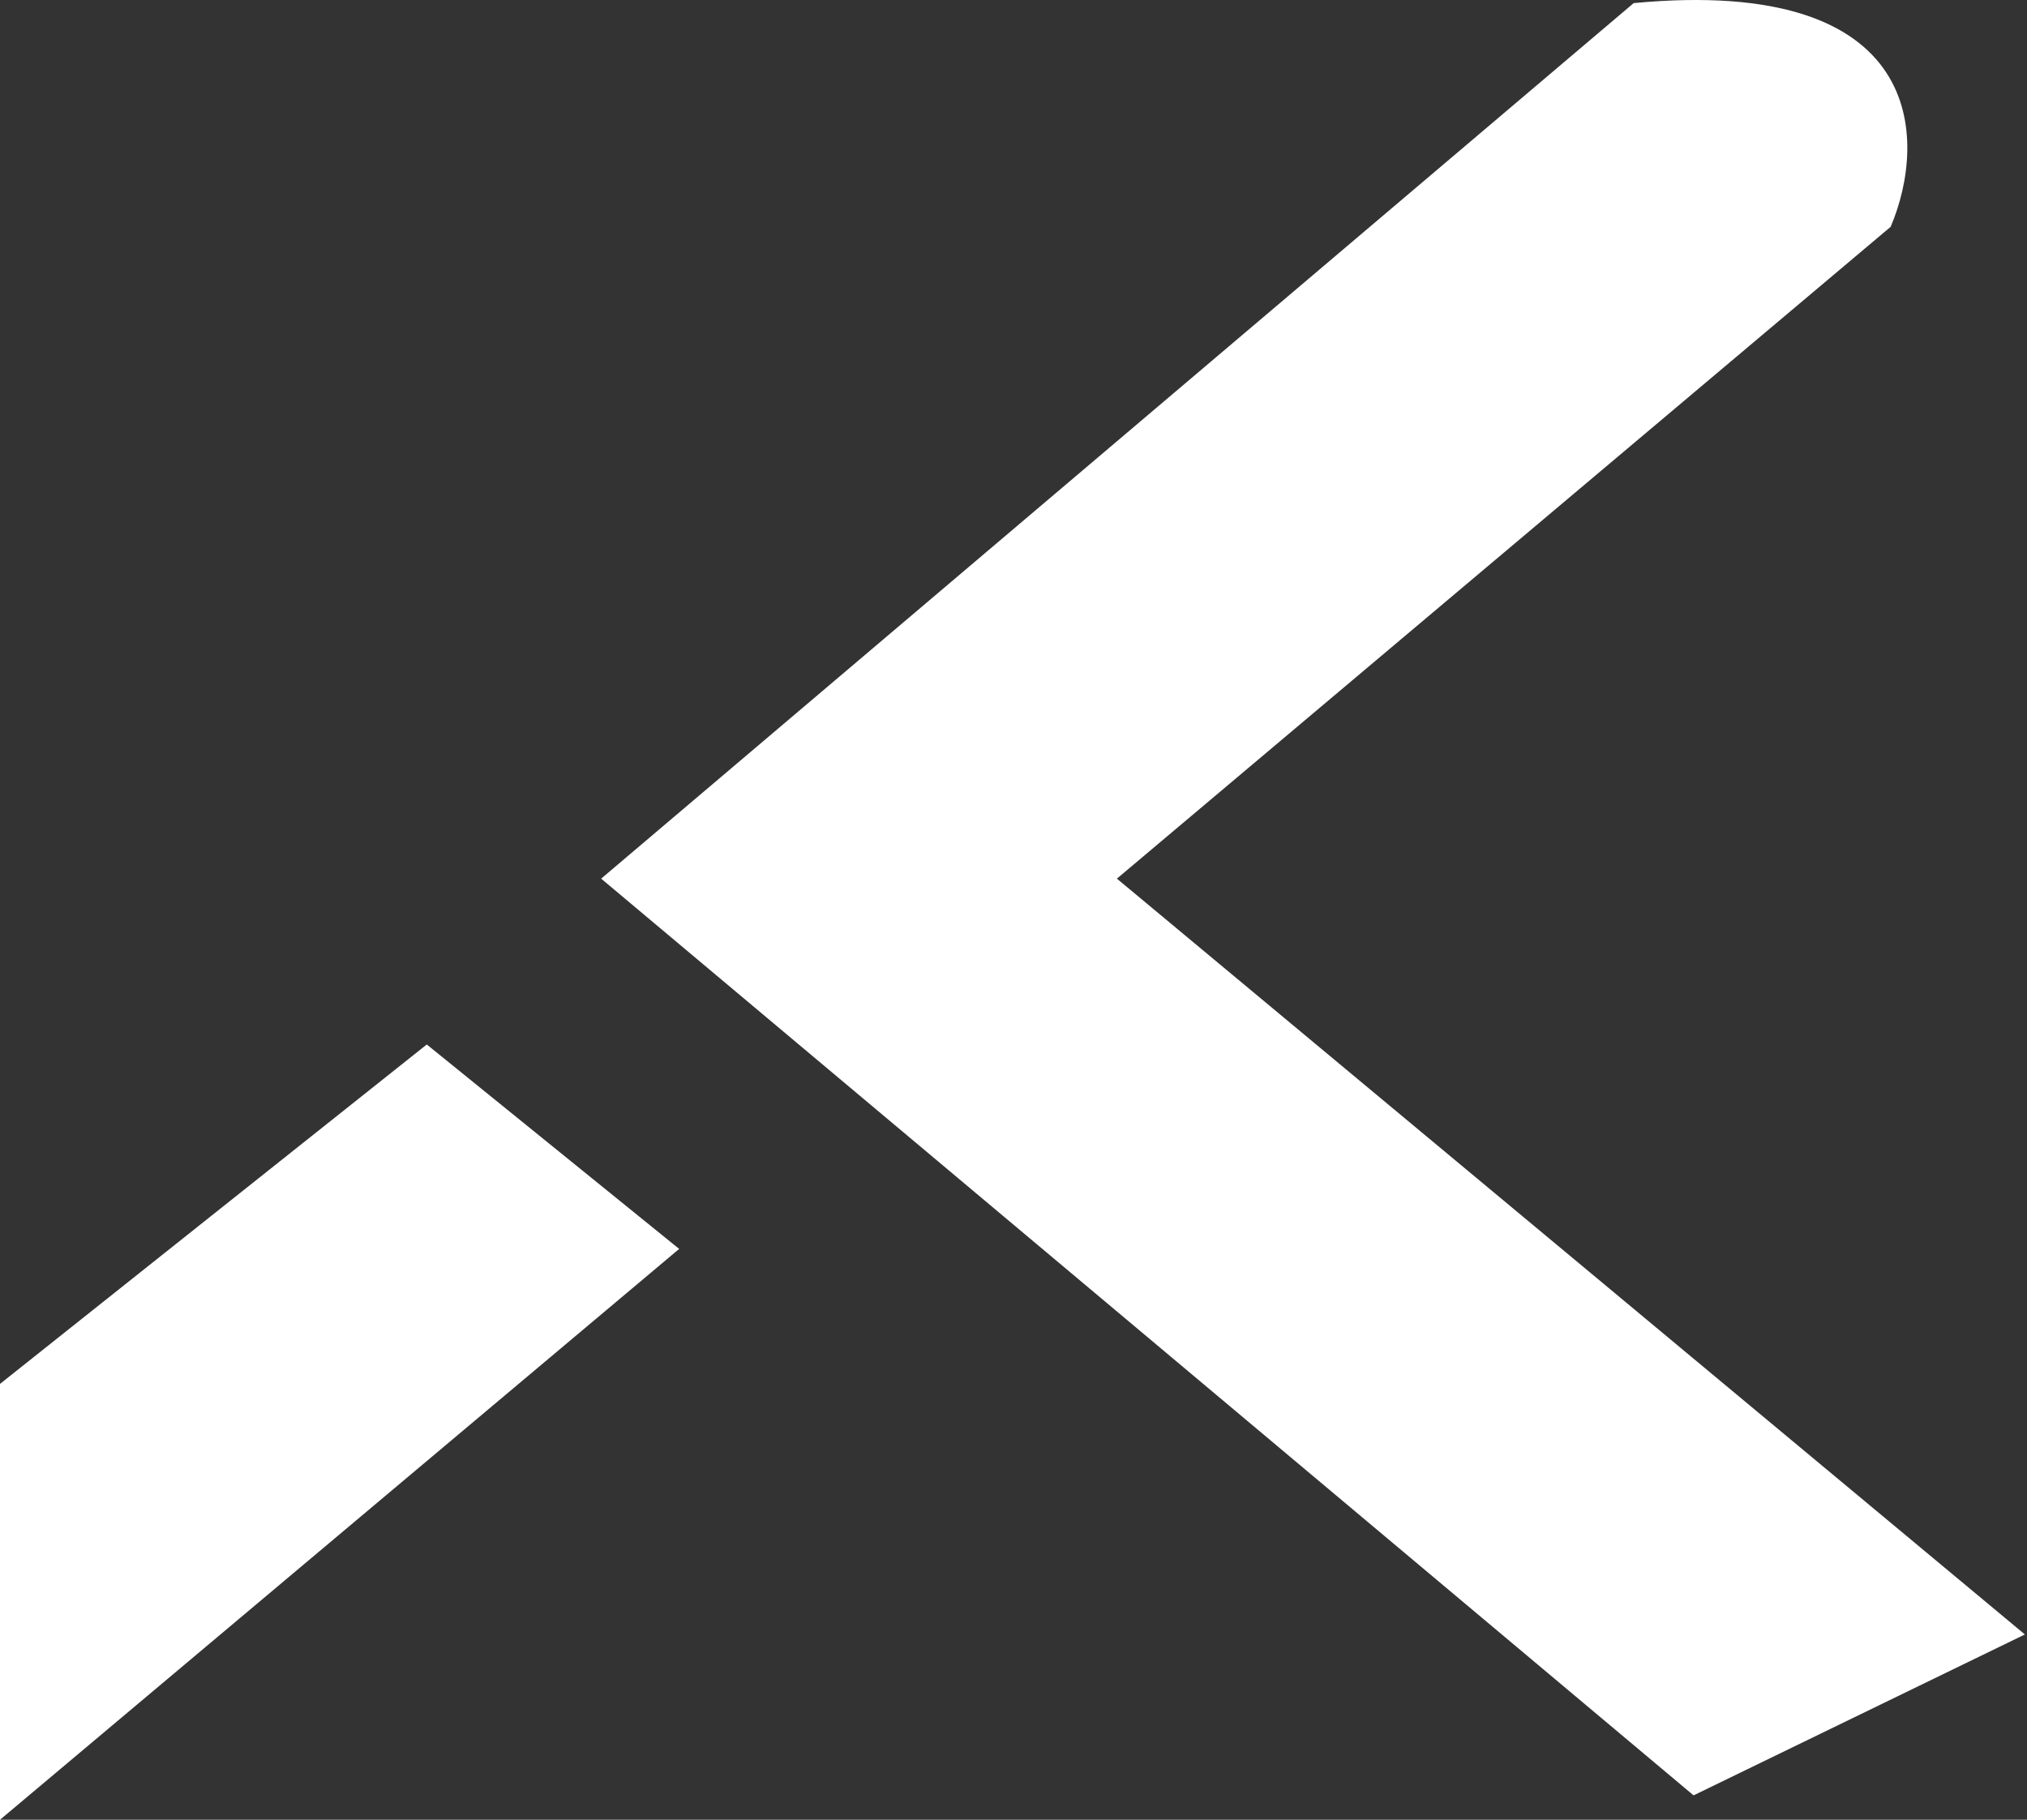 <svg width="235" height="211" viewBox="0 0 235 211" fill="none" xmlns="http://www.w3.org/2000/svg">
<rect x="0" y="0" width="235" height="211" fill="#333333" stroke="none"/>
<path d="M0 211V160.464L49.478 121.109L78.739 144.812L0 211Z" fill="white"/>
<path d="M196.344 208.174L69.695 101.879L189.399 0.36C223.448 -2.86 223.448 16.311 219.192 26.299L129.488 101.879L234.755 189.516L196.344 208.174Z" fill="white"/>
</svg>
